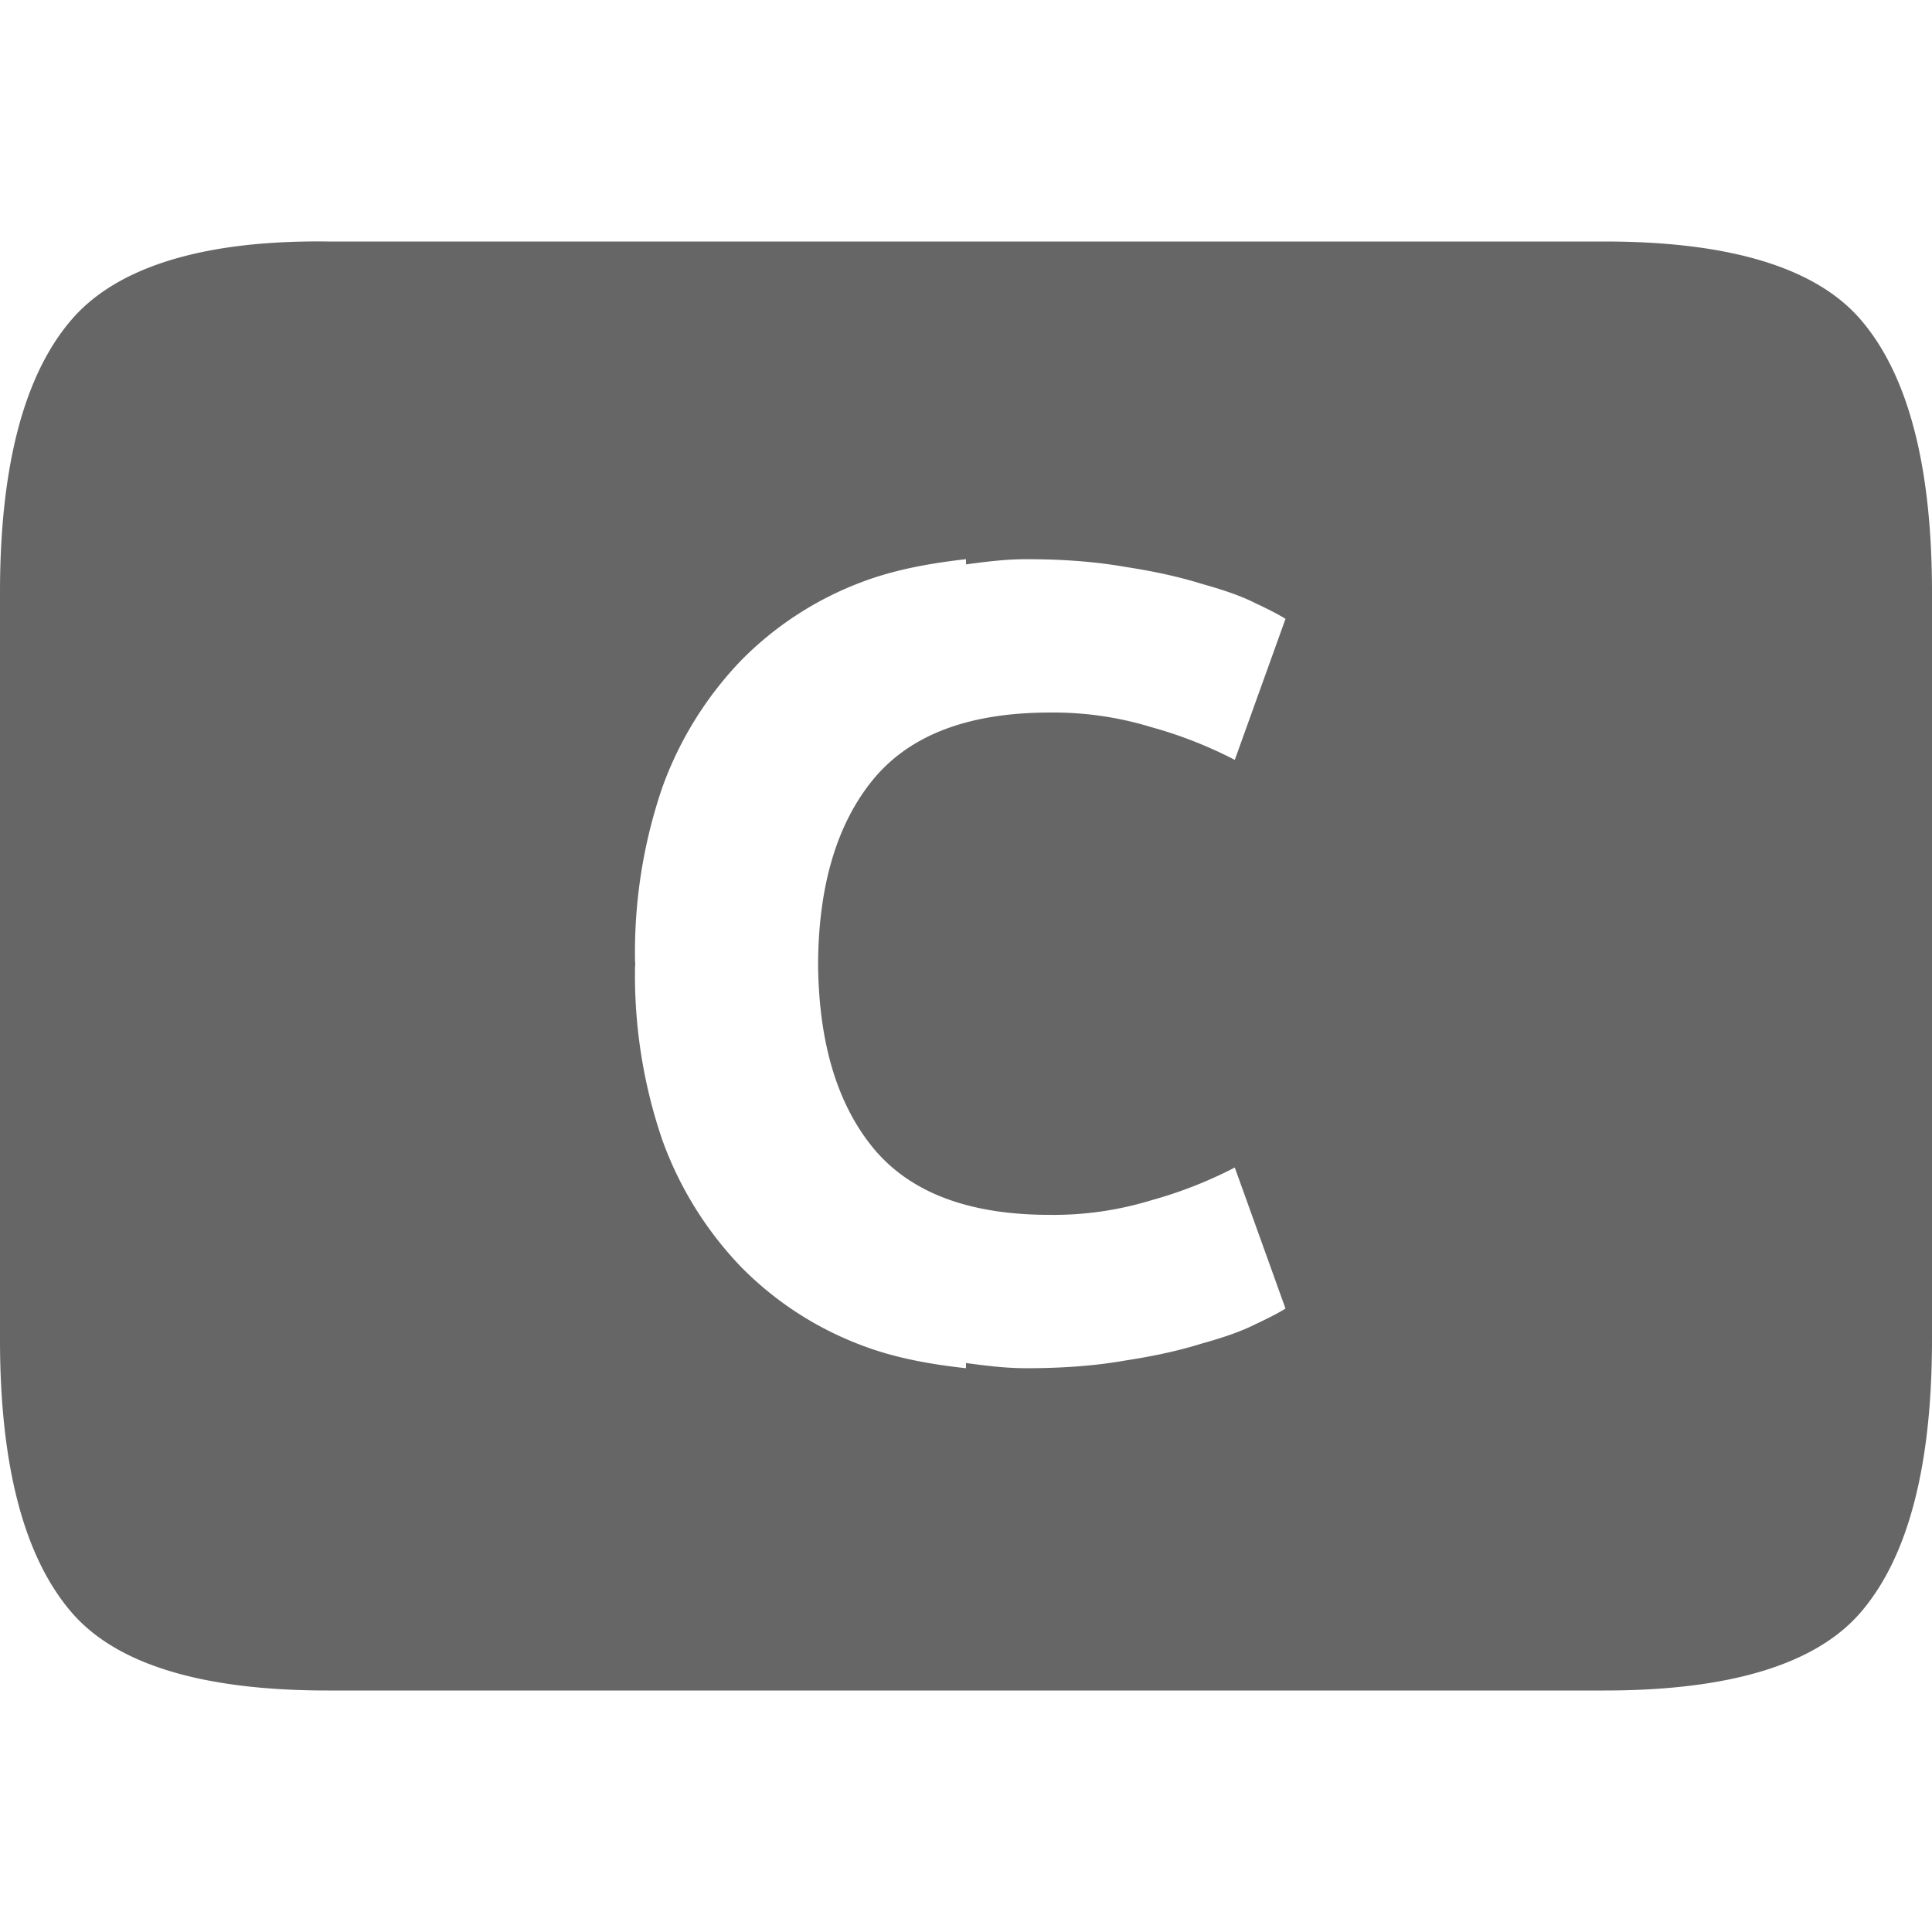 <svg version="1.1" viewBox="0 0 16 16" xmlns="http://www.w3.org/2000/svg">
 <path d="m2.713 2c-1.058-0.013-1.768 0.224-2.133 0.662-0.383 0.456-0.58 1.204-0.58 2.244v6.188c0 1.04 0.197 1.788 0.58 2.244 0.365 0.438 1.075 0.662 2.133 0.662h10.574c1.058 0 1.77-0.224 2.135-0.662 0.383-0.456 0.578-1.204 0.578-2.244v-6.188c0-1.04-0.195-1.788-0.578-2.244-0.365-0.438-1.077-0.662-2.135-0.662h-10.574zm5.287 2.631v0.043c0.164-0.022 0.328-0.043 0.5-0.043 0.305 0 0.578 0.021 0.82 0.064 0.25 0.038 0.46 0.086 0.635 0.141 0.18 0.05 0.327 0.101 0.439 0.158 0.118 0.055 0.203 0.1 0.252 0.131l-0.42 1.168a3.56 3.56 0 0 0-0.691-0.271 2.766 2.766 0 0 0-0.84-0.121c-0.679 0-1.17 0.188-1.475 0.568-0.294 0.367-0.441 0.873-0.445 1.512 0.005 0.638 0.151 1.145 0.445 1.512 0.305 0.38 0.796 0.568 1.475 0.568a2.766 2.766 0 0 0 0.84-0.121 3.56 3.56 0 0 0 0.691-0.271l0.42 1.168c-0.049 0.031-0.134 0.076-0.252 0.131-0.112 0.057-0.259 0.108-0.439 0.158-0.175 0.055-0.385 0.103-0.635 0.141-0.242 0.043-0.515 0.064-0.82 0.064-0.172 0-0.336-0.021-0.5-0.043v0.043c-0.301-0.033-0.59-0.086-0.854-0.186a2.766 2.766 0 0 1-1.008-0.652 2.97 2.97 0 0 1-0.654-1.055 4.218 4.218 0 0 1-0.225-1.428c0-0.01 0.002-0.019 0.002-0.029-1e-4 -0.01-0.002-0.019-0.002-0.029a4.218 4.218 0 0 1 0.225-1.428 2.97 2.97 0 0 1 0.654-1.055 2.766 2.766 0 0 1 1.008-0.652c0.264-0.099 0.552-0.152 0.854-0.186z" fill="#666"/>
</svg>
